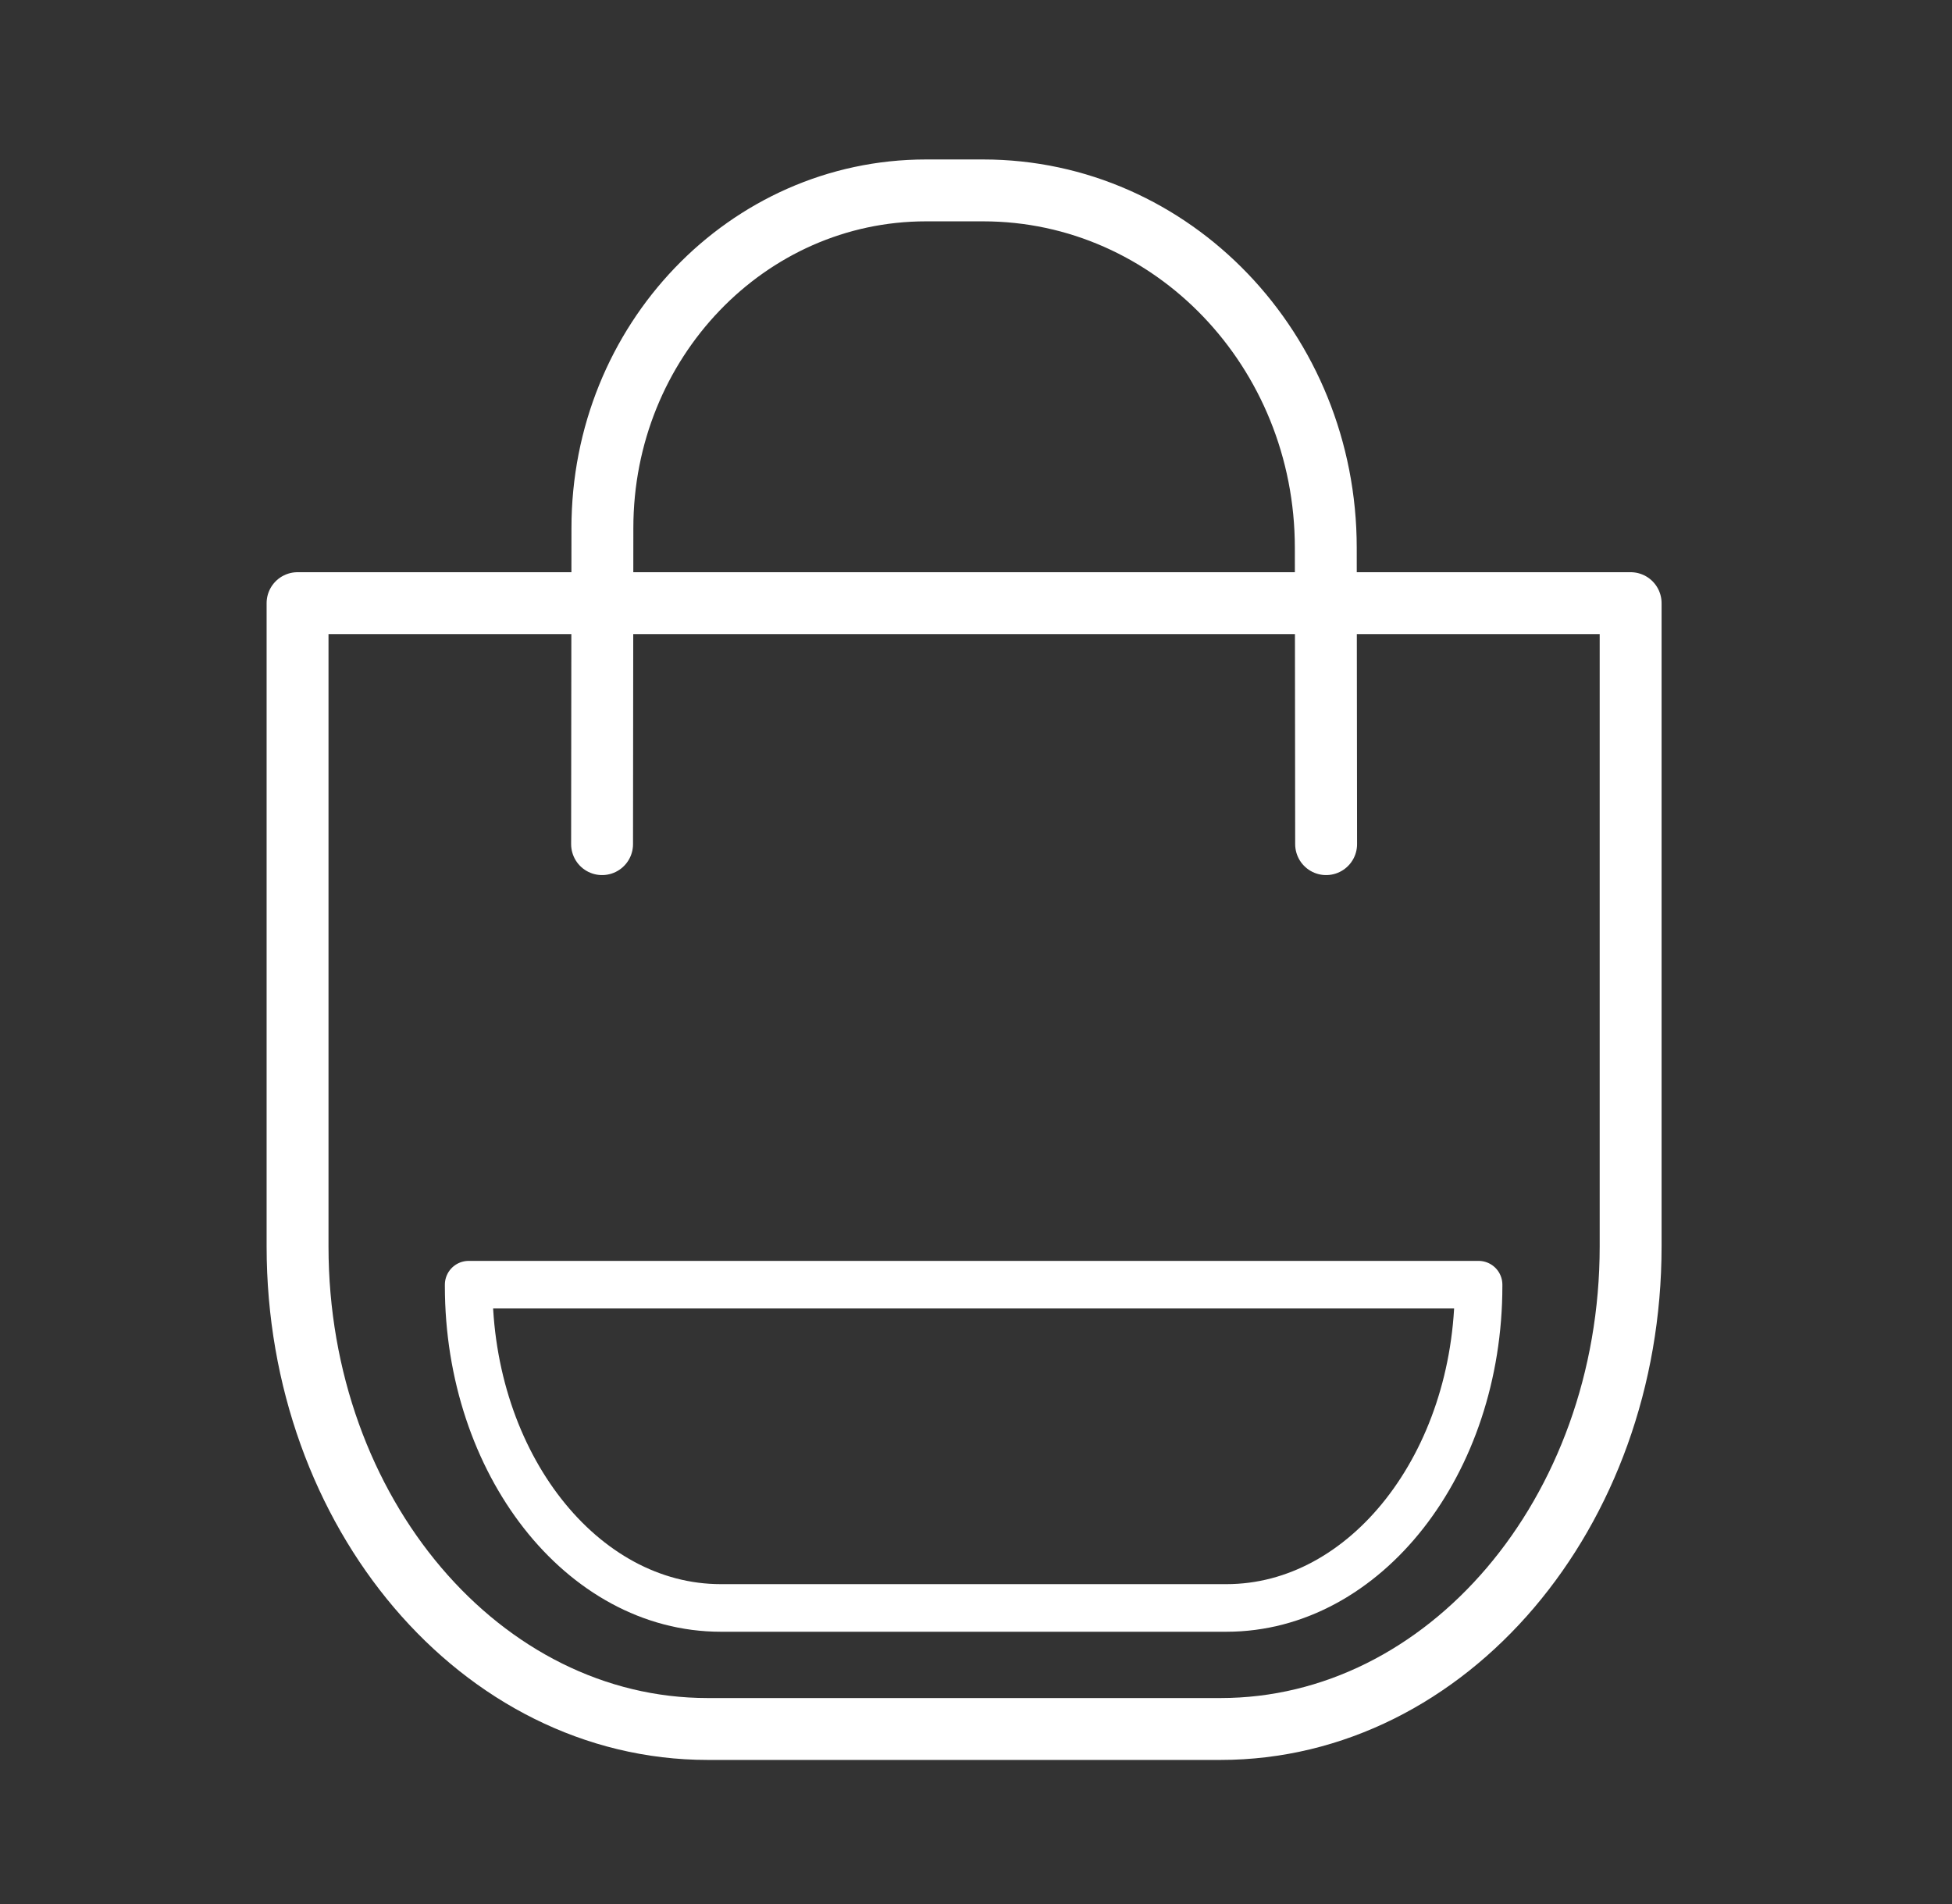 <svg width="41" height="40" viewBox="0 0 41 40" fill="none" xmlns="http://www.w3.org/2000/svg">
<rect x="0" y="0" width="41" height="40" fill="#333333" stroke="none"/>
<path d="M12.646 17.734L12.653 11.092C12.653 7.175 15.696 4 19.45 4H20.65C24.625 4 27.847 7.362 27.847 11.509L27.854 17.734" stroke="#FFFF" stroke-width="1.3" stroke-linecap="round" stroke-linejoin="round"/>
<path fill-rule="evenodd" clip-rule="evenodd" d="M16.801 12.671H34.25V26.186C34.25 31.785 30.393 36.323 25.635 36.323H14.865C10.107 36.323 6.25 31.785 6.25 26.186V12.671H12.743H16.801Z" stroke="#FFFF" stroke-width="1.3" stroke-linecap="round" stroke-linejoin="round"/>
<path fill-rule="evenodd" clip-rule="evenodd" d="M15.139 33.78C12.219 33.78 9.844 30.745 9.844 27.016V26.989H31.056V27.016C31.056 30.745 28.681 33.78 25.761 33.78H15.139Z" stroke="#FFFF" stroke-linecap="round" stroke-linejoin="round"/>
</svg>

